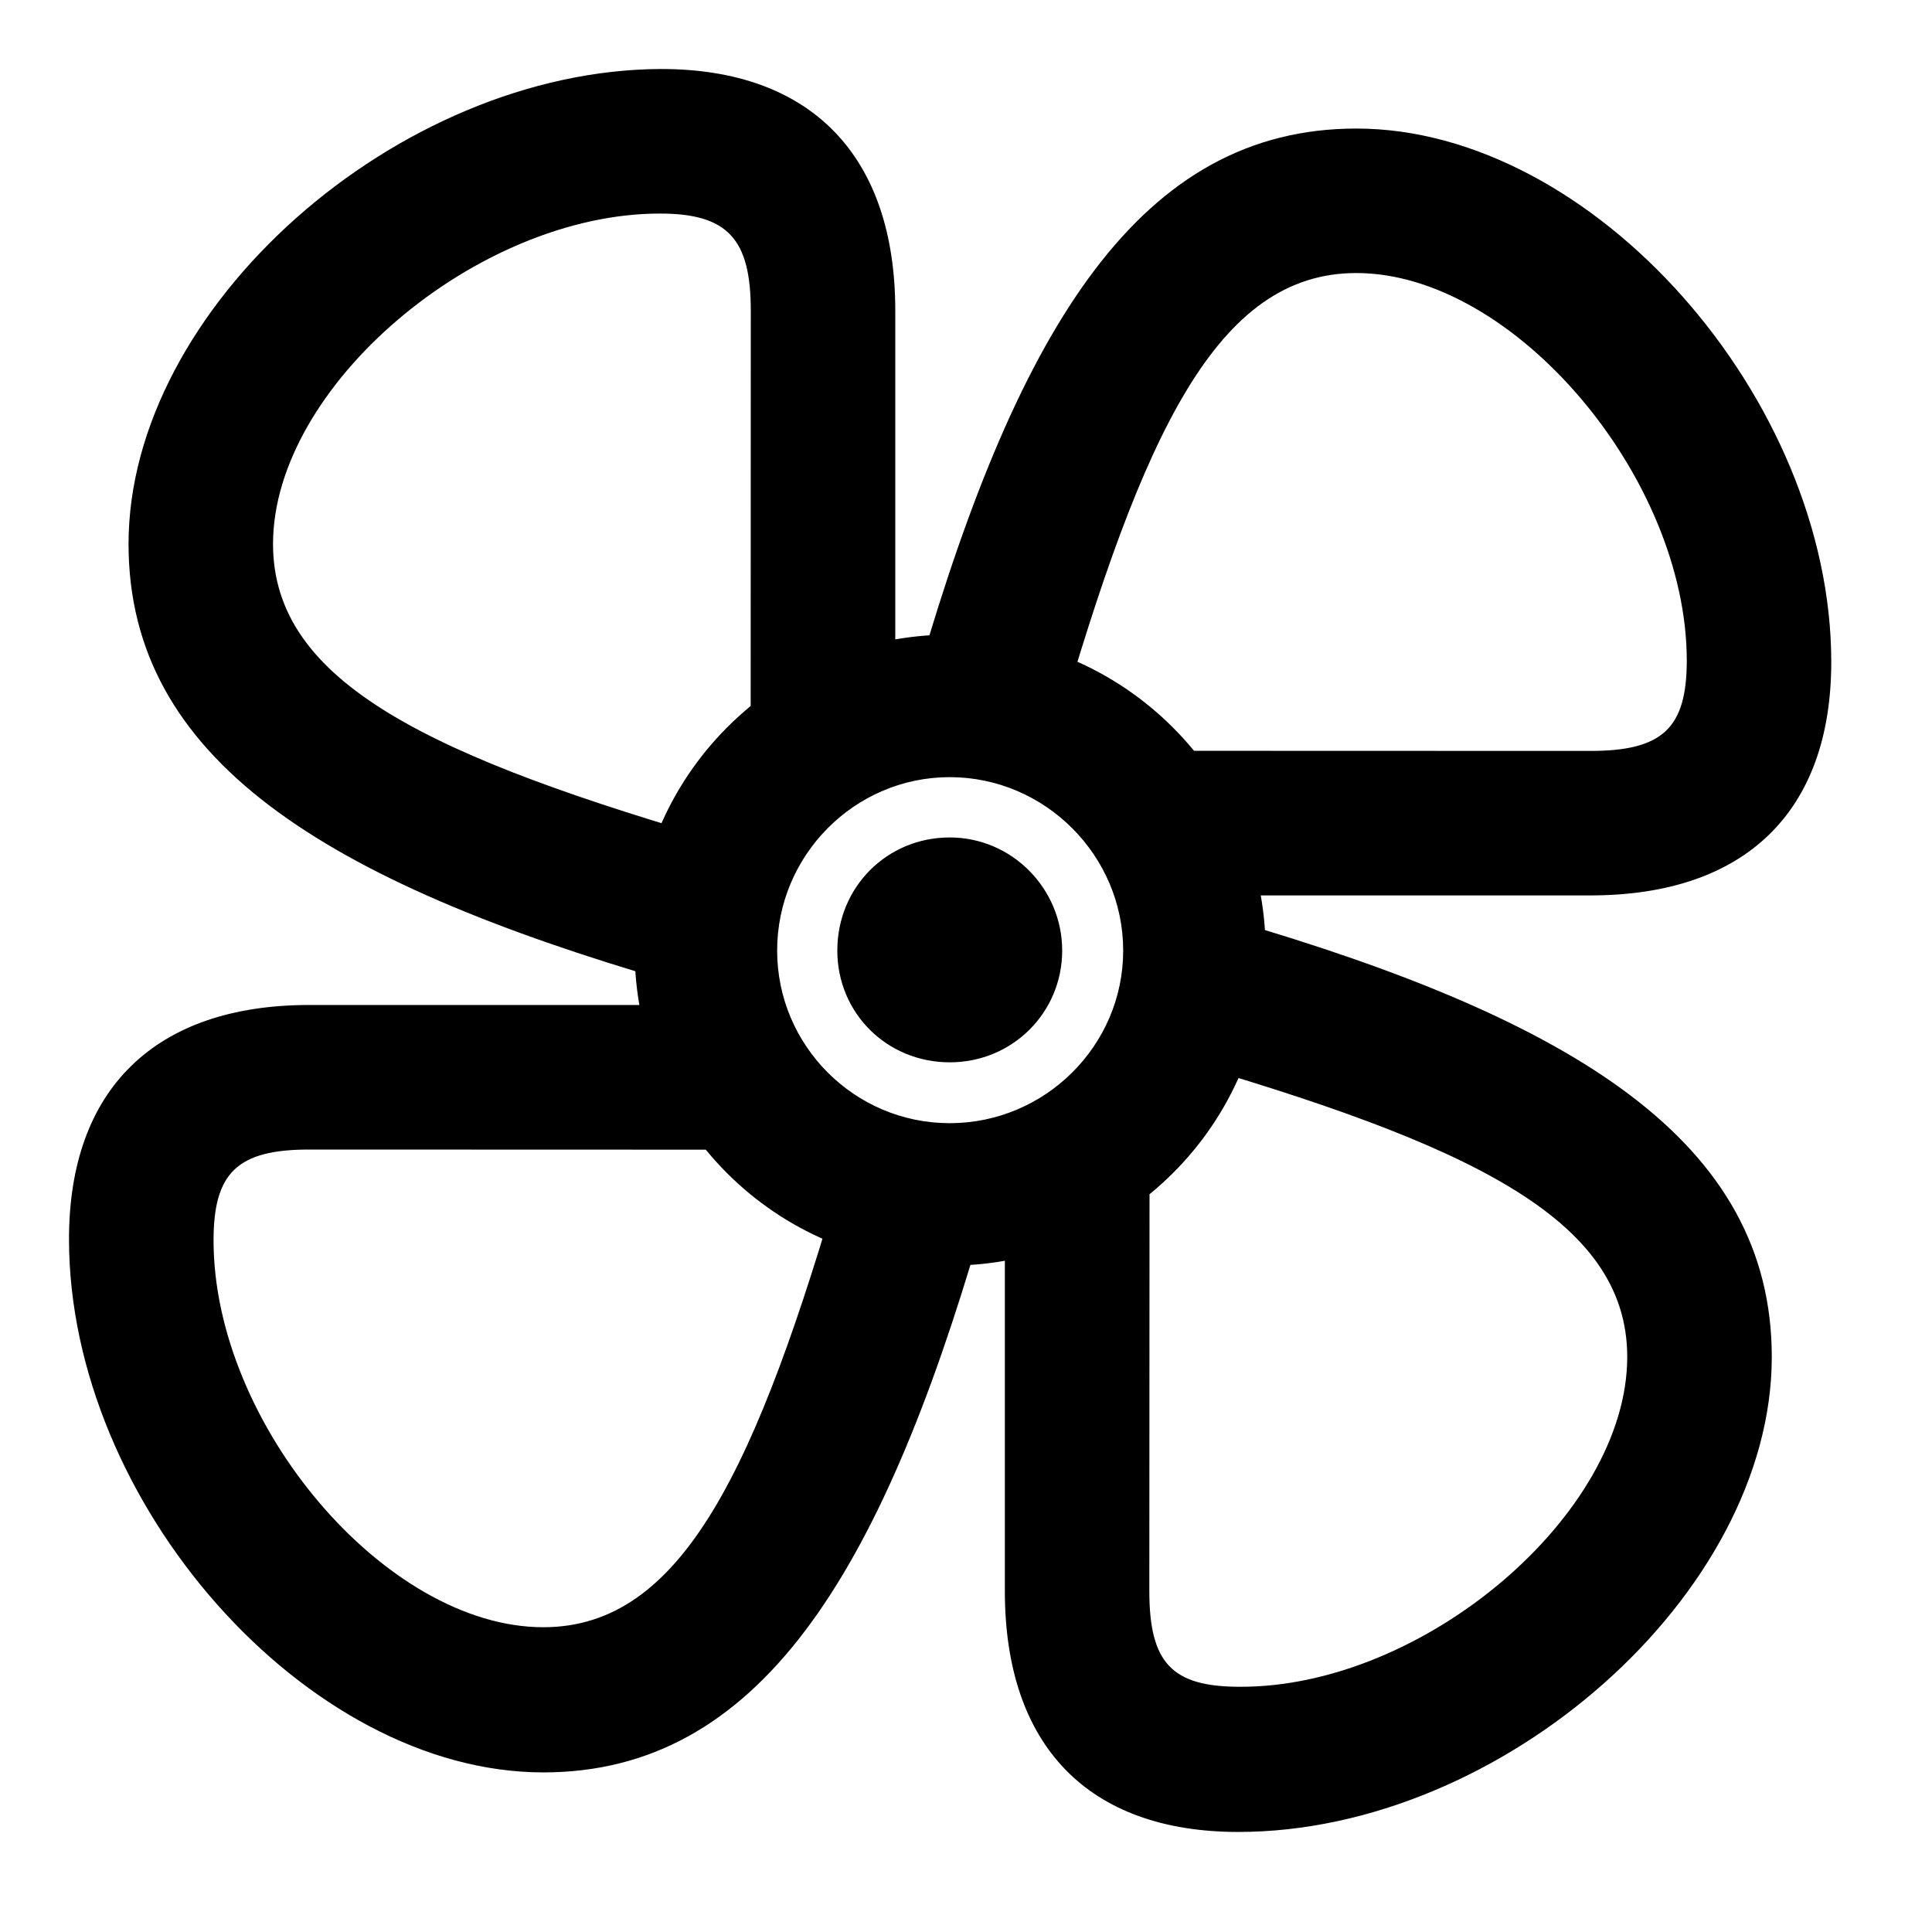 <svg width="28" height="28" viewBox="0 0 28 28" fill="none" xmlns="http://www.w3.org/2000/svg">
<path d="M13.764 18.342C16.283 18.342 18.342 16.293 18.342 13.776C18.342 11.257 16.283 9.198 13.764 9.198C11.248 9.198 9.198 11.257 9.198 13.776C9.198 16.293 11.248 18.342 13.764 18.342ZM13.764 16.278C12.385 16.278 11.263 15.155 11.263 13.776C11.263 12.397 12.385 11.263 13.764 11.263C15.144 11.263 16.278 12.397 16.278 13.776C16.278 15.155 15.144 16.278 13.764 16.278ZM13.764 15.396C14.674 15.396 15.394 14.674 15.394 13.776C15.394 12.878 14.665 12.137 13.764 12.137C12.856 12.137 12.135 12.856 12.135 13.776C12.135 14.684 12.856 15.396 13.764 15.396ZM12.975 10.183V4.501C12.975 2.259 11.756 1 9.582 1C5.766 1.012 1.863 4.455 1.863 7.884C1.863 10.998 4.692 12.765 9.702 14.223L10.585 12.227C6.253 10.976 3.957 9.902 3.957 7.884C3.957 5.601 6.913 3.095 9.563 3.095C10.545 3.095 10.881 3.461 10.881 4.501L10.879 10.802L12.975 10.183ZM17.358 12.977H23.049C25.291 12.977 26.54 11.766 26.54 9.593C26.54 5.778 23.087 1.863 19.657 1.863C16.543 1.863 14.775 4.704 13.317 9.721L15.314 10.604C16.564 6.274 17.638 3.957 19.657 3.957C21.941 3.957 24.446 6.923 24.446 9.574C24.446 10.557 24.091 10.883 23.049 10.883L16.739 10.881L17.358 12.977ZM14.563 17.369V23.058C14.563 25.303 15.774 26.55 17.947 26.55C21.772 26.55 25.678 23.097 25.678 19.666C25.678 16.554 22.837 14.787 17.829 13.329L16.946 15.325C21.276 16.576 23.583 17.65 23.583 19.666C23.583 21.951 20.627 24.457 17.968 24.446C16.984 24.446 16.657 24.1 16.657 23.058L16.66 16.748L14.563 17.369ZM10.171 14.565H4.482C2.247 14.565 1 15.786 1 17.959C1 21.784 4.444 25.687 7.874 25.687C10.986 25.687 12.754 22.848 14.211 17.838L12.217 16.955C10.964 21.288 9.89 23.583 7.874 23.583C5.589 23.583 3.095 20.637 3.095 17.978C3.095 16.995 3.44 16.66 4.482 16.66L10.792 16.662L10.171 14.565Z" fill="black"/>
</svg>
